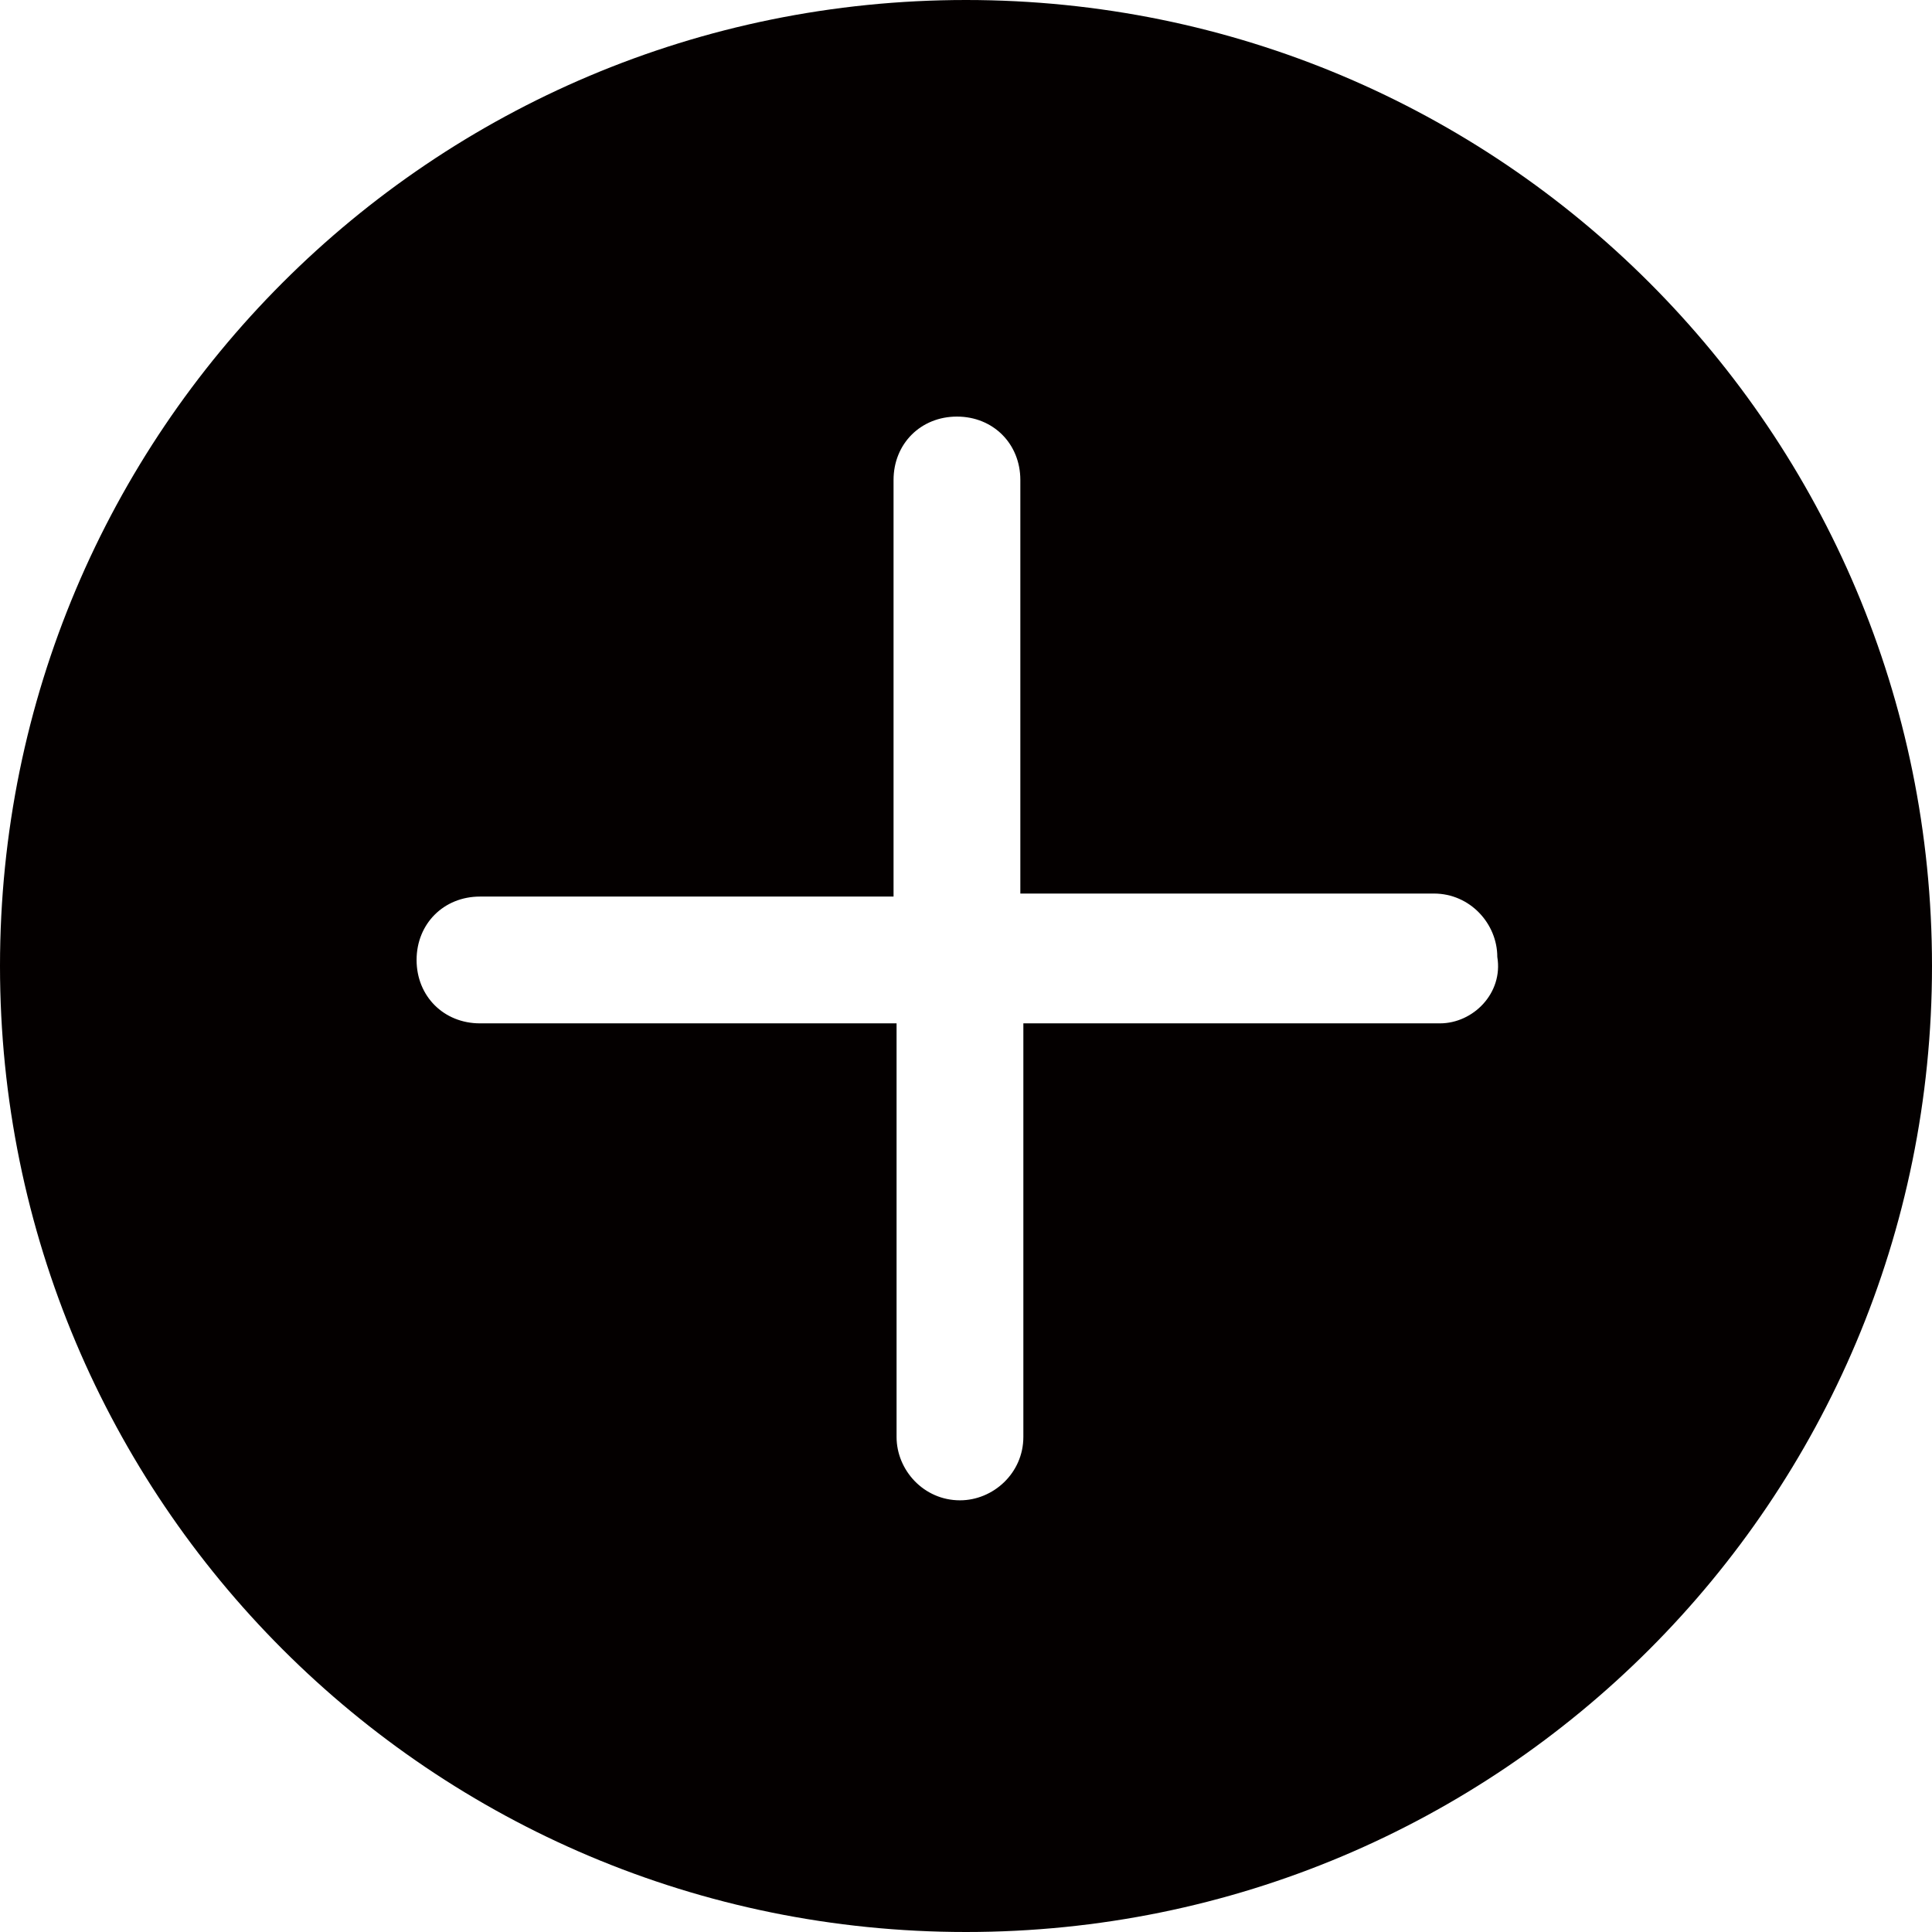 <?xml version="1.0" encoding="utf-8"?>
<!-- Generator: Adobe Illustrator 19.0.0, SVG Export Plug-In . SVG Version: 6.00 Build 0)  -->
<svg version="1.1" id="图层_1" xmlns="http://www.w3.org/2000/svg" xmlns:xlink="http://www.w3.org/1999/xlink" x="0px" y="0px"
	 viewBox="0 0 64 64" style="enable-background:new 0 0 64 64;" xml:space="preserve">
<style type="text/css">
	.st0{fill:#040000;}
</style>
<path id="XMLID_458_" class="st0" d="M32,0C14.3,0,0,14.3,0,32s14.3,32,32,32c17.7,0,32-14.3,32-32S49.7,0,32,0z M47.7,33.9H33.9
	v13.7c0,1.2-1,2.1-2.1,2.1c-1.2,0-2.1-1-2.1-2.1V33.9H15.9c-1.2,0-2.1-0.9-2.1-2.1c0-1.2,0.9-2.1,2.1-2.1h13.7V15.9
	c0-1.2,0.9-2.1,2.1-2.1c1.2,0,2.1,0.9,2.1,2.1v13.7h13.7c1.2,0,2.1,1,2.1,2.1C49.8,32.9,48.8,33.9,47.7,33.9z"/>
</svg>
